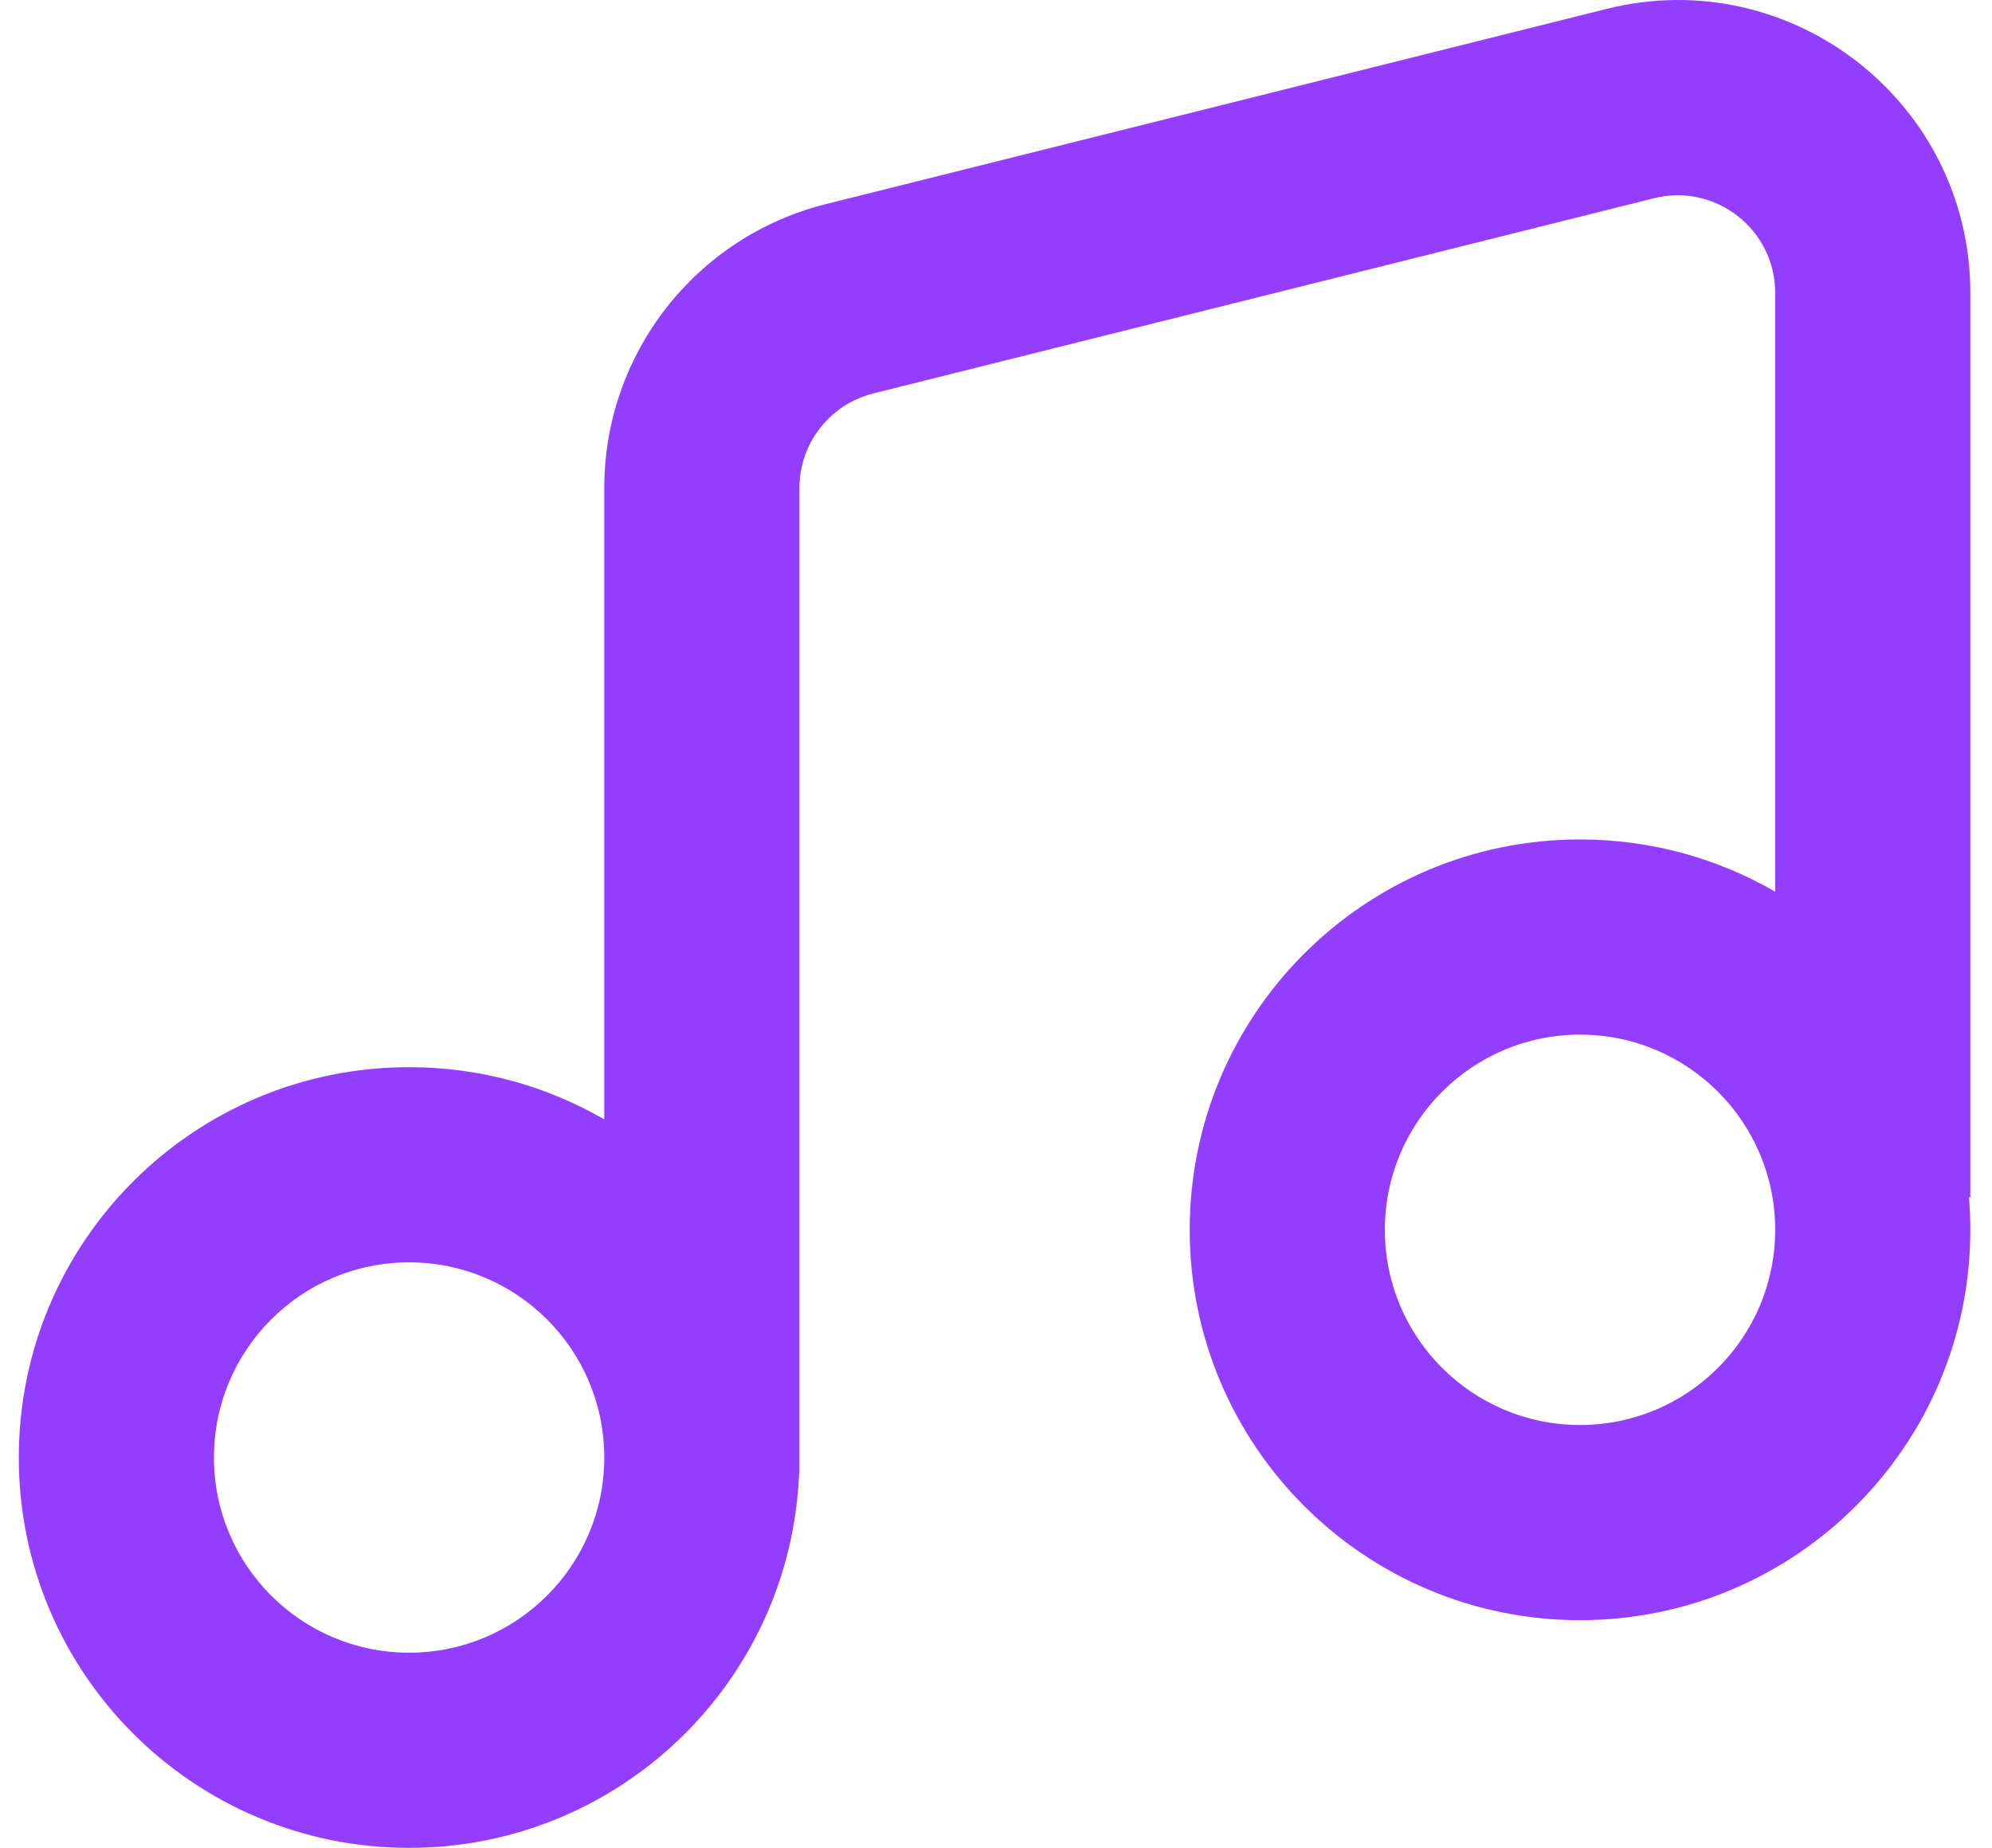 <svg width="69" height="64" viewBox="0 0 69 64" fill="none" xmlns="http://www.w3.org/2000/svg">
<path fill-rule="evenodd" clip-rule="evenodd" d="M68.25 10.145C68.25 3.548 62.05 -1.292 55.651 0.308L28.611 7.068C24.097 8.196 20.931 12.252 20.931 16.905L20.931 38.769C18.942 37.619 16.634 36.961 14.171 36.961C6.704 36.961 0.651 43.014 0.651 50.48C0.651 57.947 6.704 64 14.171 64C21.449 64 27.384 58.249 27.679 51.044H27.691V50.546C27.691 50.524 27.691 50.502 27.691 50.48C27.691 50.458 27.691 50.436 27.691 50.414L27.691 16.905C27.691 15.354 28.746 14.002 30.251 13.626L57.29 6.866C59.423 6.332 61.49 7.946 61.49 10.145V30.883C59.501 29.733 57.193 29.074 54.73 29.074C47.263 29.074 41.21 35.127 41.21 42.594C41.21 50.061 47.263 56.114 54.73 56.114C62.197 56.114 68.25 50.061 68.25 42.594C68.25 42.214 68.234 41.839 68.203 41.467H68.25V10.145ZM20.931 50.434V50.527C20.906 54.239 17.889 57.24 14.171 57.24C10.438 57.24 7.411 54.214 7.411 50.48C7.411 46.747 10.438 43.721 14.171 43.721C17.889 43.721 20.906 46.722 20.931 50.434ZM54.73 49.354C58.463 49.354 61.49 46.327 61.49 42.594C61.49 38.861 58.463 35.834 54.73 35.834C50.997 35.834 47.97 38.861 47.97 42.594C47.97 46.327 50.997 49.354 54.73 49.354Z" fill="#933EFF"/>
</svg>
